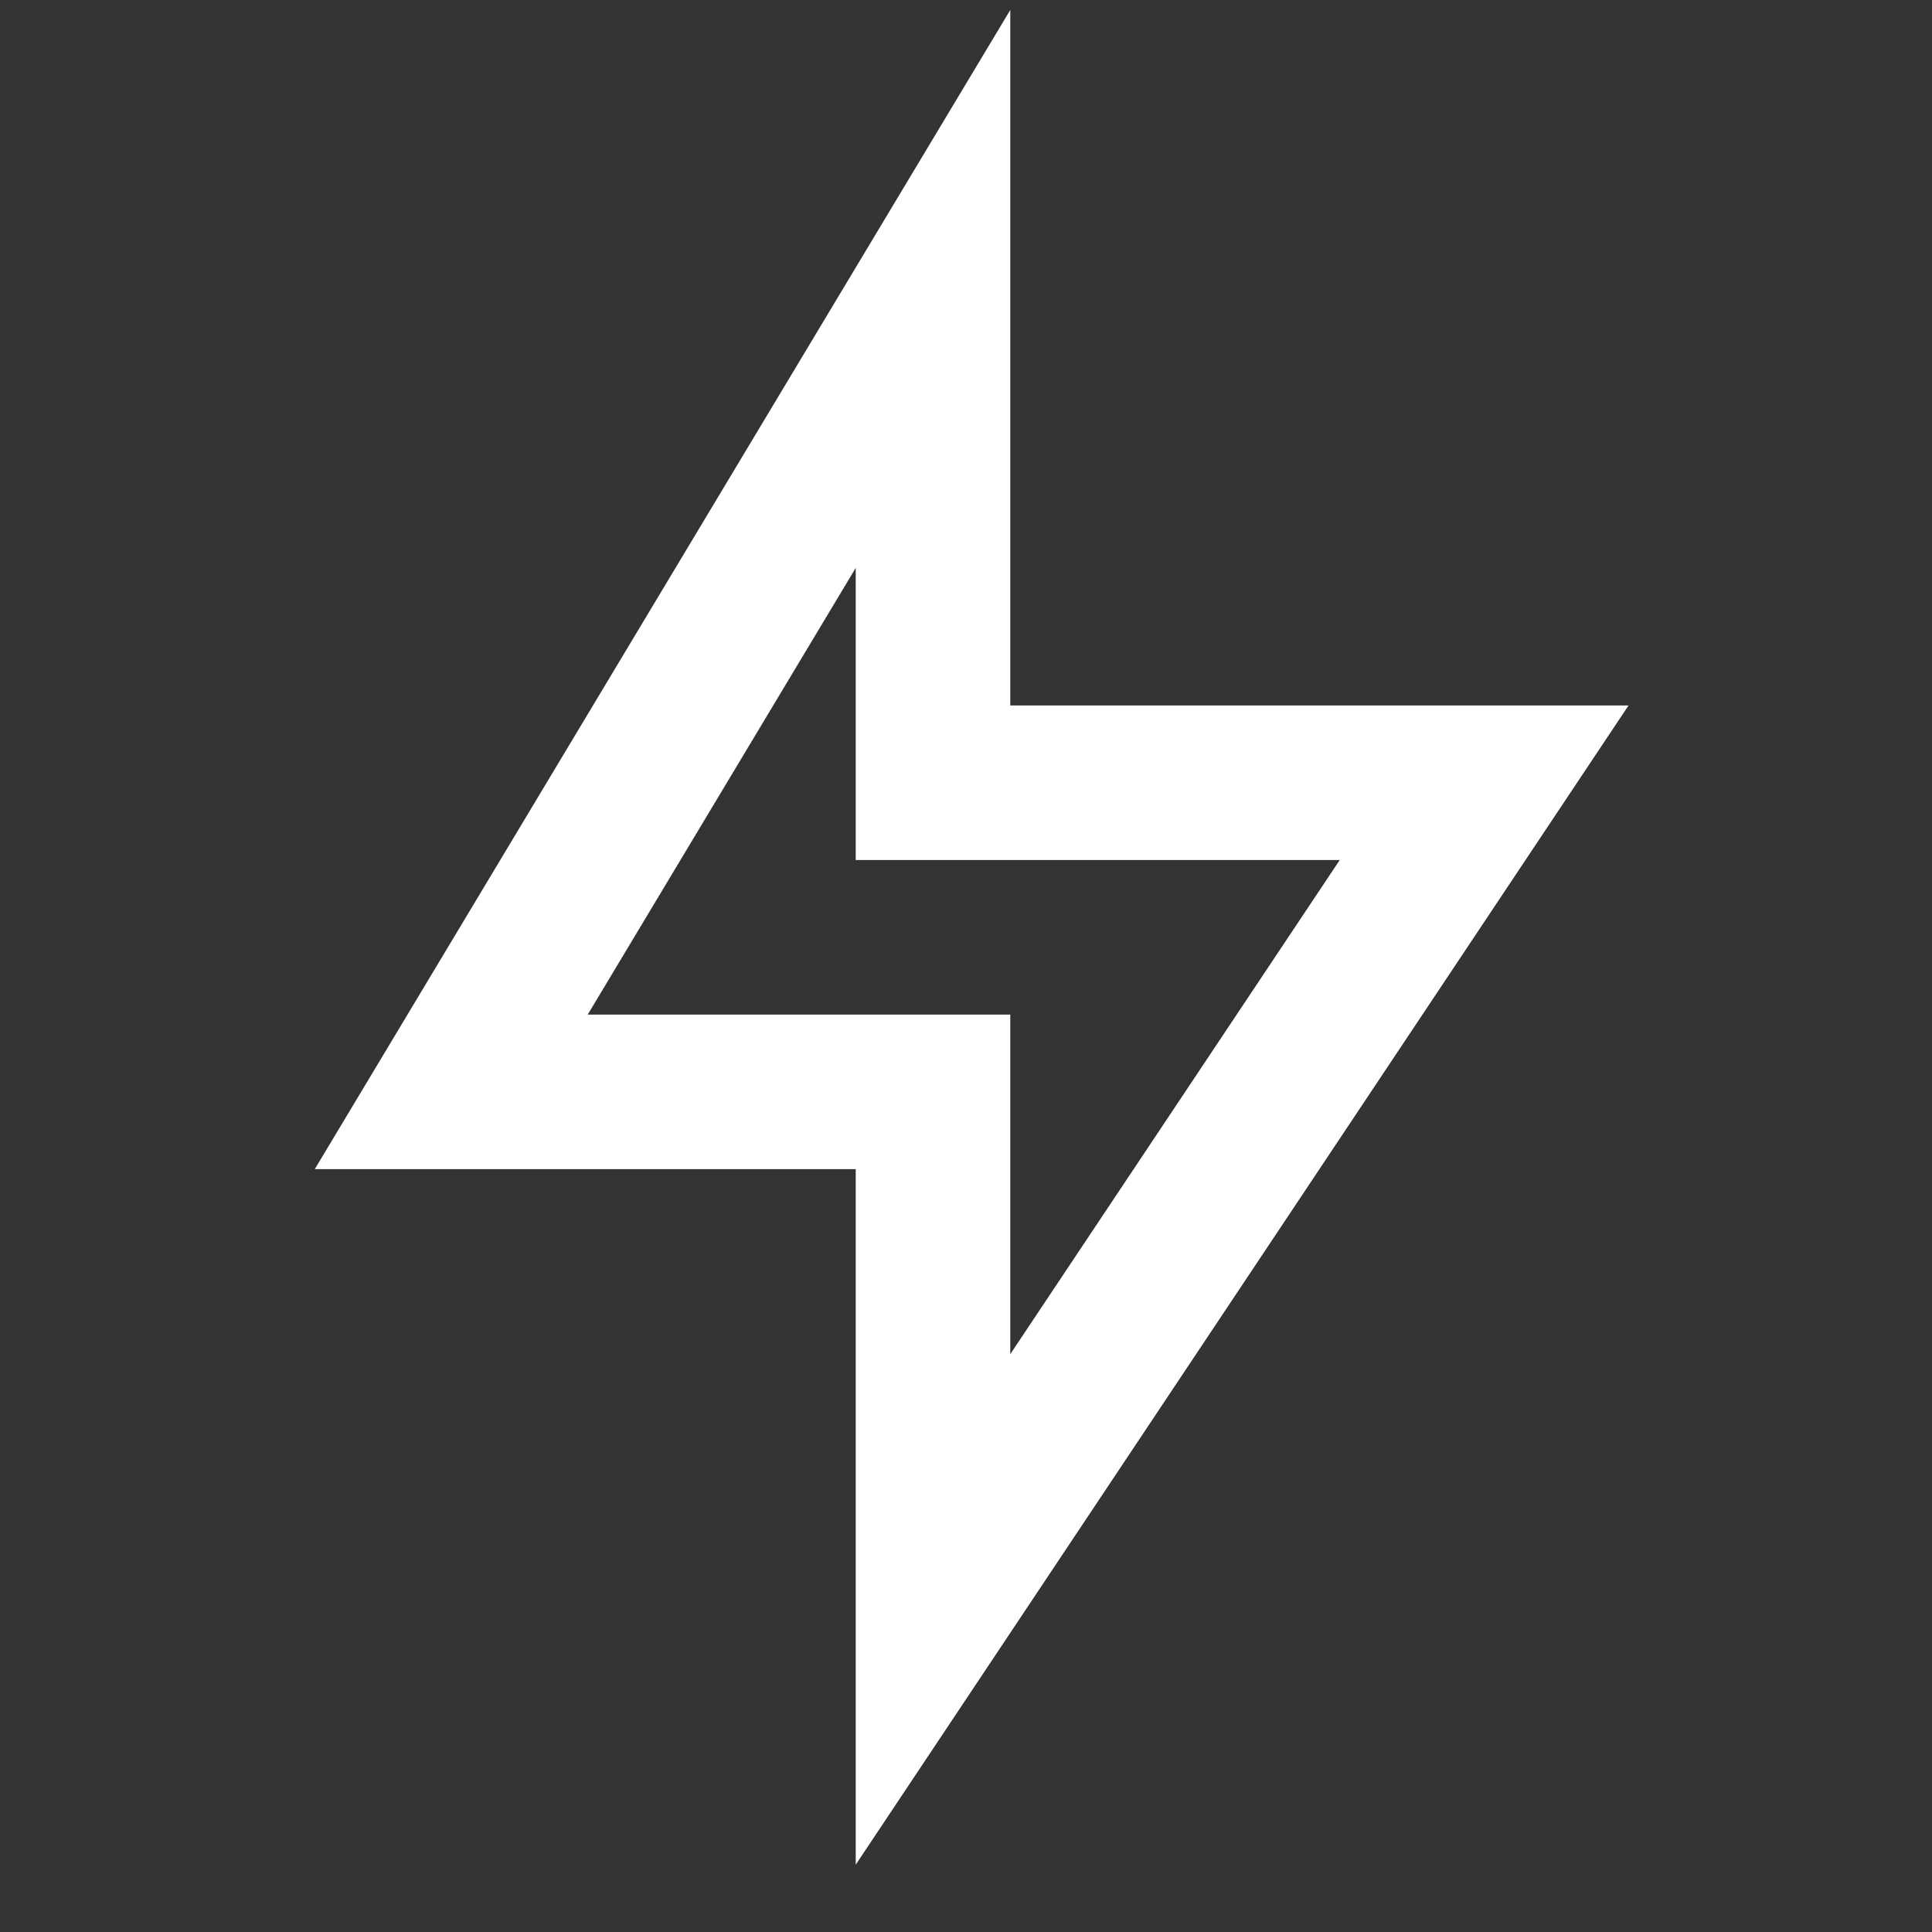 <svg width="25" height="25" viewBox="0 0 25 25" fill="none" xmlns="http://www.w3.org/2000/svg">
<rect x="0" y="0" width="25" height="25" fill="#333333" stroke="none"/>
<path d="M13.073 9.129H21.073L11.073 24.129V15.129H4.073L13.073 0.129V9.129ZM11.073 11.129V7.349L7.605 13.129H13.073V17.523L17.336 11.129H11.073Z" fill="white"/>
</svg>
